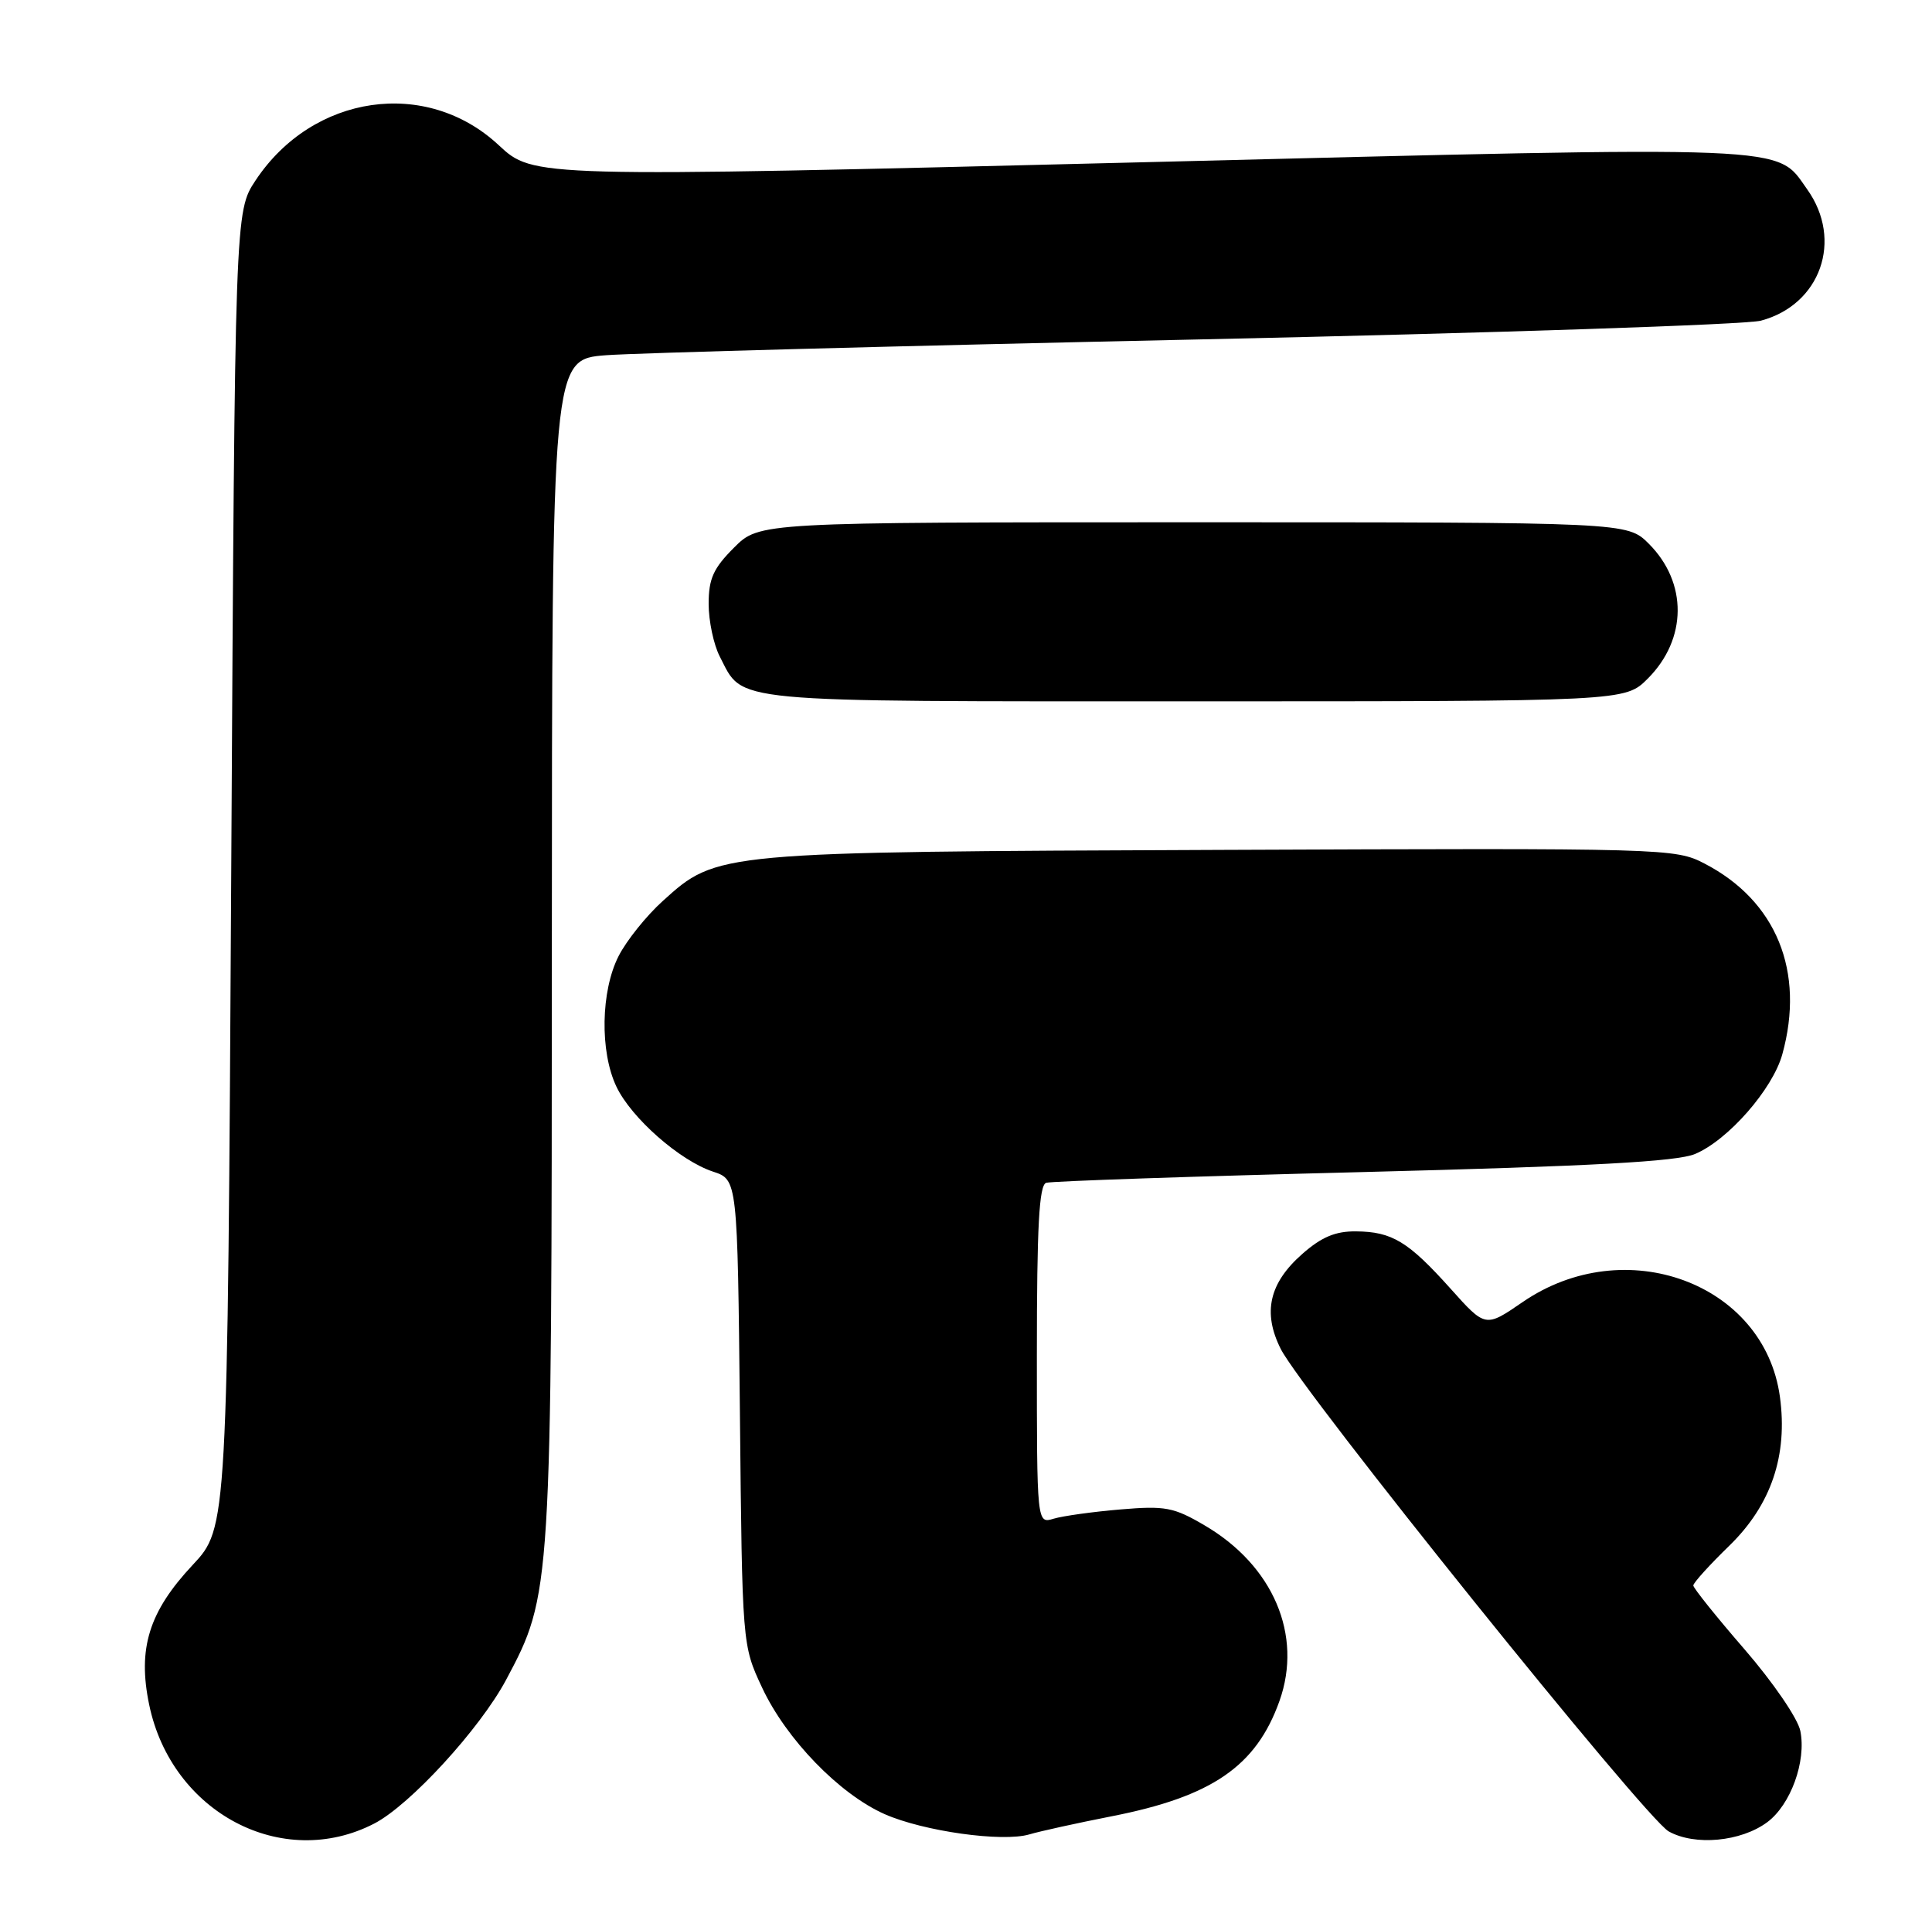 <?xml version="1.0" encoding="UTF-8" standalone="no"?>
<!DOCTYPE svg PUBLIC "-//W3C//DTD SVG 1.1//EN" "http://www.w3.org/Graphics/SVG/1.1/DTD/svg11.dtd" >
<svg xmlns="http://www.w3.org/2000/svg" xmlns:xlink="http://www.w3.org/1999/xlink" version="1.1" viewBox="0 0 259 256">
 <g >
 <path fill="currentColor"
d=" M 50.17 244.41 C 54.97 241.93 64.34 231.71 67.85 225.14 C 73.95 213.68 73.96 213.50 73.98 126.84 C 74.00 48.17 74.00 48.17 81.25 47.61 C 85.24 47.31 120.90 46.35 160.50 45.50 C 200.10 44.64 234.10 43.51 236.06 42.98 C 244.06 40.85 247.12 32.18 242.27 25.38 C 238.01 19.40 241.52 19.54 152.71 21.76 C 71.50 23.78 71.50 23.78 66.86 19.46 C 57.16 10.41 41.92 12.62 34.26 24.18 C 31.50 28.35 31.50 28.35 31.00 116.56 C 30.50 204.76 30.50 204.76 25.82 209.76 C 19.96 216.02 18.43 220.95 20.00 228.49 C 23.00 242.94 37.85 250.78 50.17 244.41 Z  M 149.00 243.44 C 162.48 240.80 168.40 236.73 171.52 227.99 C 174.67 219.16 170.69 209.83 161.48 204.44 C 157.34 202.01 156.21 201.80 150.19 202.31 C 146.51 202.62 142.49 203.18 141.25 203.55 C 139.00 204.23 139.00 204.23 139.00 181.59 C 139.00 164.35 139.30 158.84 140.25 158.53 C 140.94 158.31 160.06 157.66 182.73 157.09 C 213.37 156.31 224.81 155.69 227.23 154.67 C 231.65 152.82 237.63 146.00 238.93 141.32 C 242.01 130.22 238.14 120.73 228.50 115.74 C 224.57 113.70 223.48 113.67 163.68 113.91 C 96.03 114.18 96.14 114.17 88.87 120.74 C 86.66 122.73 83.99 126.06 82.93 128.14 C 80.54 132.82 80.40 140.94 82.63 145.63 C 84.62 149.83 91.13 155.56 95.58 157.03 C 98.87 158.11 98.87 158.11 99.19 189.31 C 99.50 220.50 99.50 220.50 102.17 226.20 C 105.41 233.12 112.53 240.46 118.60 243.15 C 123.82 245.45 134.39 246.93 138.00 245.86 C 139.38 245.45 144.32 244.36 149.00 243.44 Z  M 236.91 244.23 C 240.05 241.90 242.17 236.08 241.35 232.00 C 241.02 230.33 237.71 225.50 233.88 221.07 C 230.09 216.70 227.00 212.84 227.00 212.50 C 227.00 212.15 229.18 209.74 231.85 207.15 C 237.44 201.70 239.69 195.06 238.61 187.20 C 236.52 171.95 217.83 165.08 204.10 174.53 C 199.13 177.94 199.13 177.94 194.46 172.72 C 188.79 166.40 186.62 165.08 181.78 165.04 C 179.04 165.01 177.17 165.79 174.61 168.04 C 170.14 171.96 169.24 175.91 171.69 180.79 C 174.57 186.52 220.54 243.68 223.70 245.46 C 227.20 247.42 233.38 246.85 236.91 244.23 Z  M 220.89 90.96 C 226.19 85.66 226.25 78.09 221.03 72.87 C 218.15 70.00 218.15 70.00 159.98 70.00 C 101.80 70.00 101.80 70.00 98.40 73.40 C 95.63 76.17 95.00 77.56 95.00 80.95 C 95.00 83.23 95.67 86.40 96.49 87.99 C 99.74 94.27 96.83 94.00 160.15 94.00 C 217.85 94.00 217.85 94.00 220.89 90.96 Z "/>
</g>
</svg>